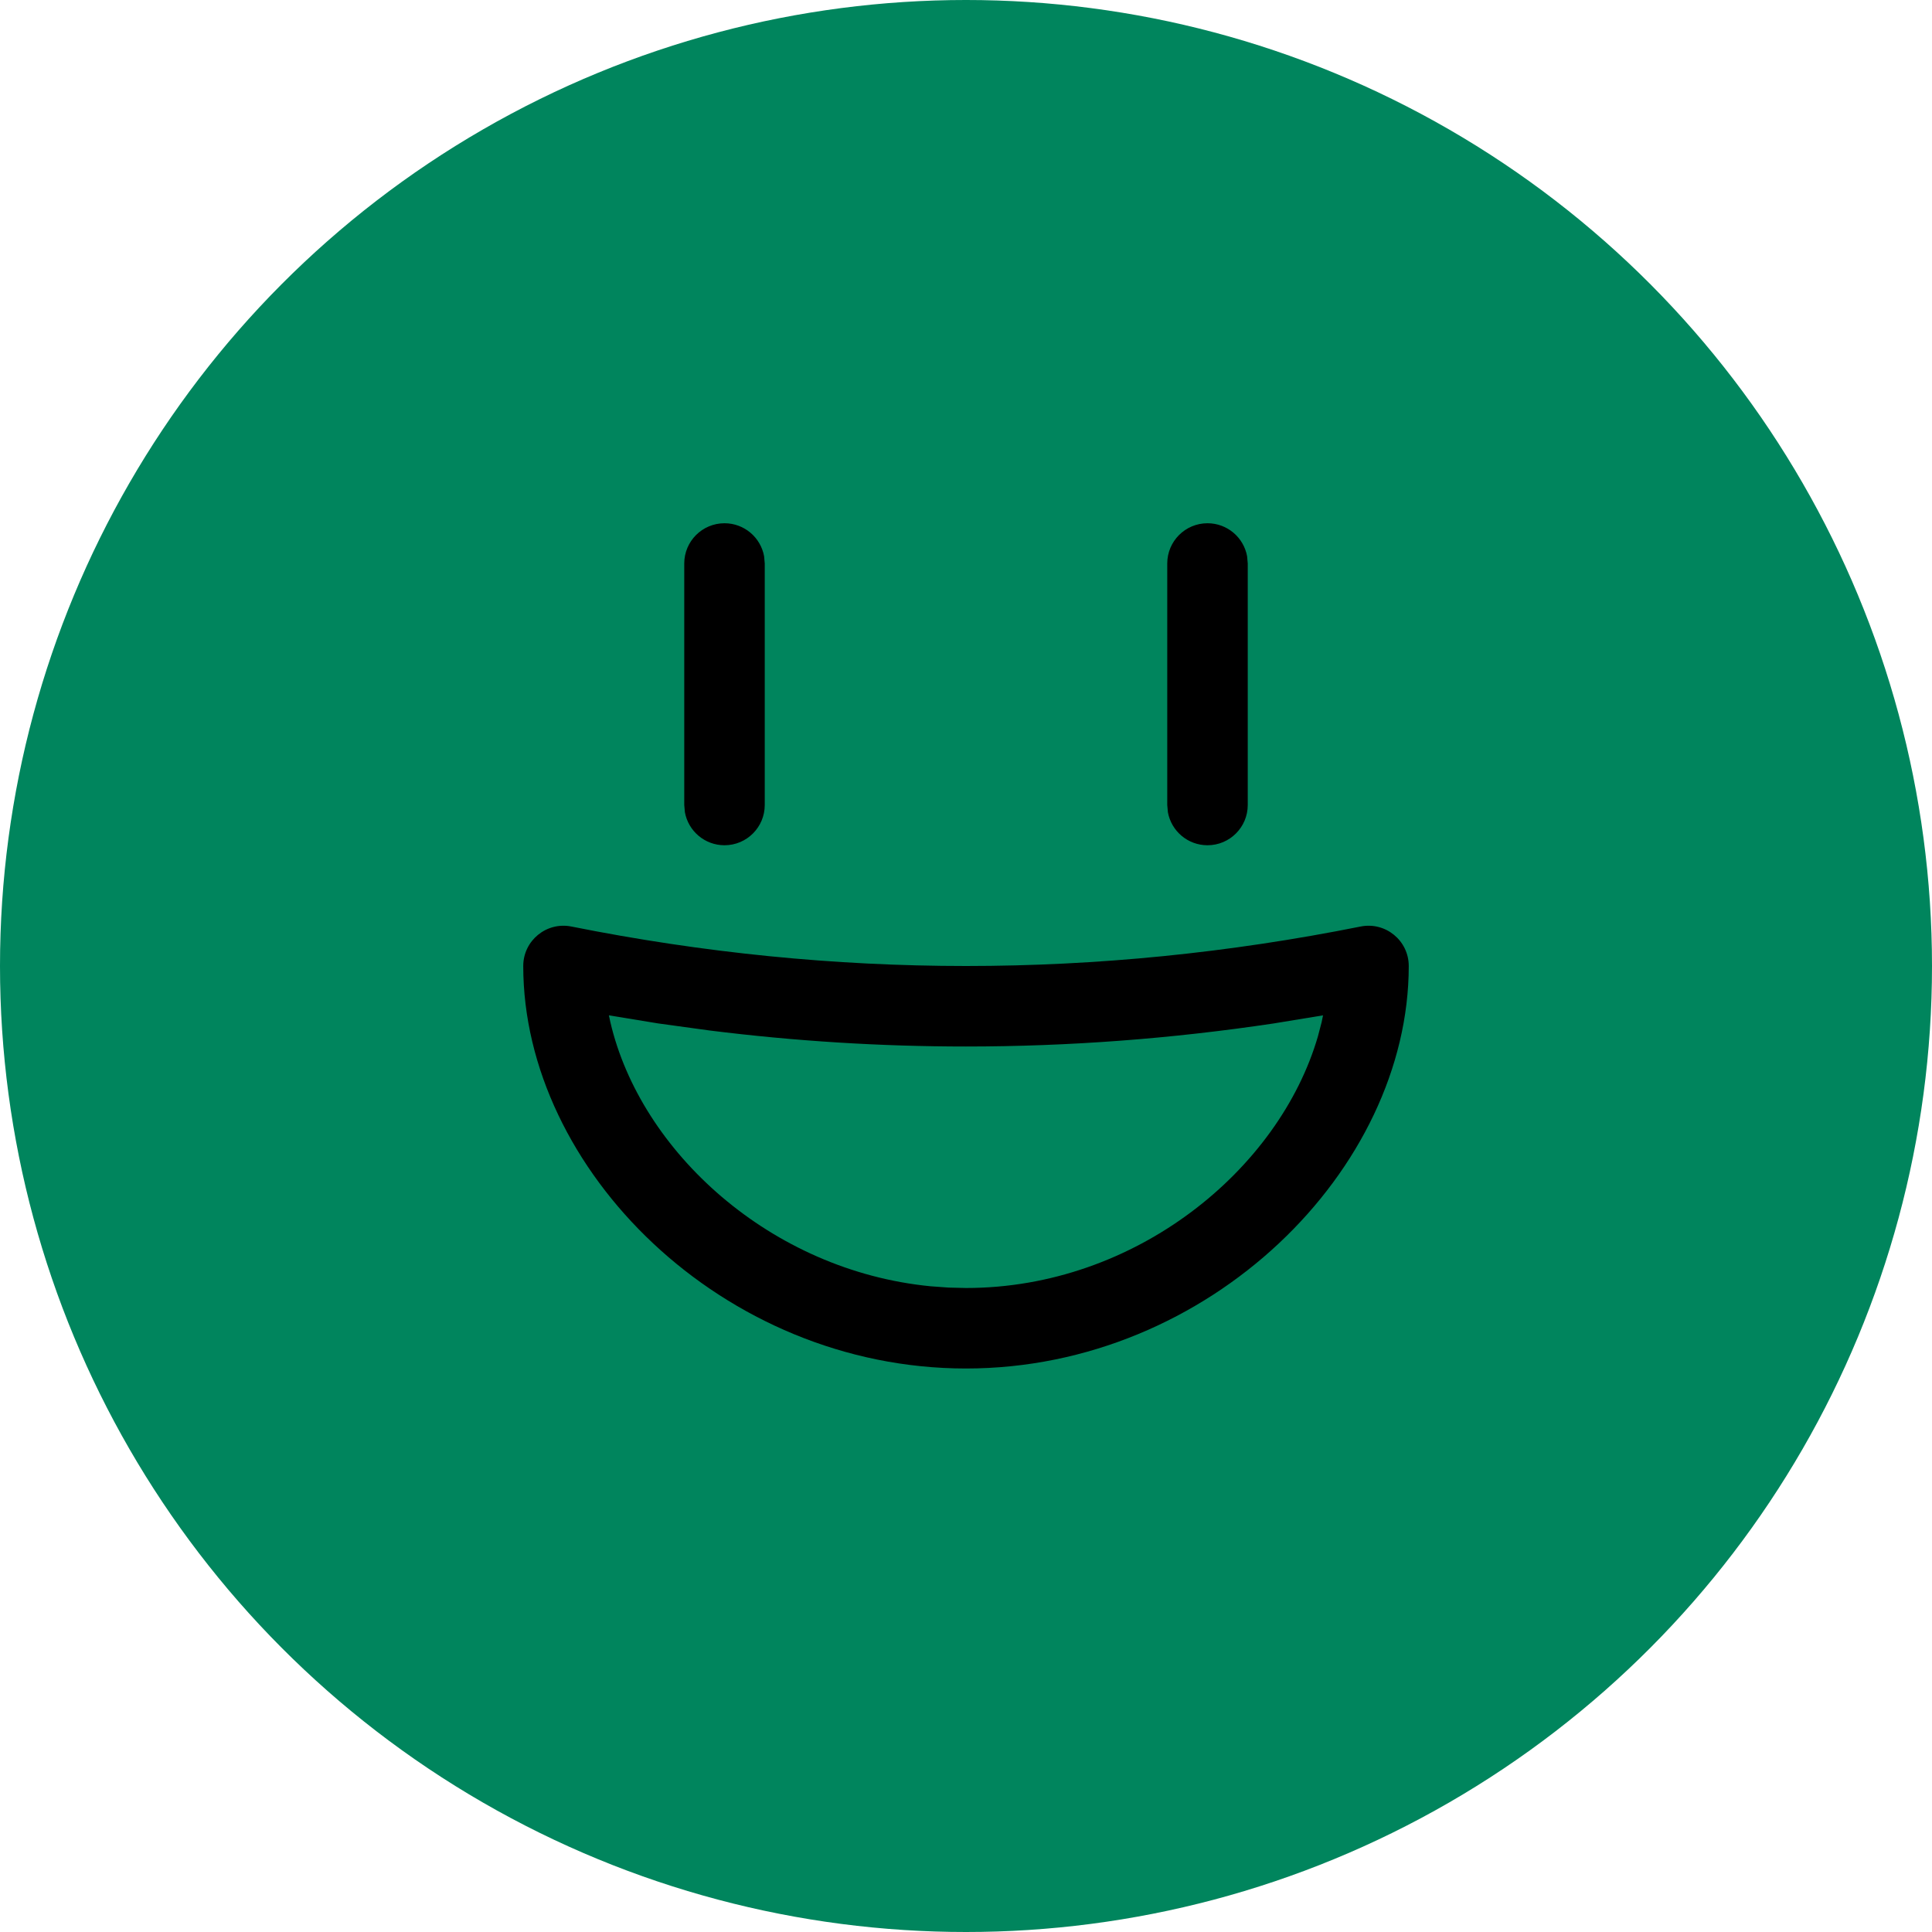 <svg width="144" height="144" viewBox="0 0 144 144" fill="none" xmlns="http://www.w3.org/2000/svg">
<g clip-path="url(#clip0_508_1762)">
<circle cx="72" cy="72" r="72" fill="#00855D"/>
<path d="M101.412 69.058C103.268 68.687 105 70.107 105 72C105 87.157 90.157 102 72 102C53.843 102 39 87.157 39 72C39 70.107 40.732 68.687 42.588 69.058C52.395 71.02 62.199 72 72 72C81.802 72 91.604 71.02 101.412 69.058ZM98.61 75.678L94.943 76.28C87.297 77.426 79.649 78 72 78C65.626 78 59.252 77.602 52.88 76.805L49.057 76.28L45.384 75.678L45.49 76.173C47.735 85.832 57.45 94.712 69.365 95.872L70.698 95.969L72 96C84.646 96 95.341 87.177 98.231 77.242L98.51 76.174L98.61 75.678ZM54 39C55.473 39 56.698 40.061 56.952 41.461L57 42V60C57 61.657 55.657 63 54 63C52.527 63 51.302 61.939 51.048 60.539L51 60V42C51 40.343 52.343 39 54 39ZM90 39C91.473 39 92.698 40.061 92.952 41.461L93 42V60C93 61.657 91.657 63 90 63C88.527 63 87.302 61.939 87.048 60.539L87 60V42C87 40.343 88.343 39 90 39Z" fill="black"/>
</g>
<defs>
<clipPath id="clip0_508_1762">
<rect width="144" height="144" fill="white"/>
</clipPath>
</defs>
</svg>
